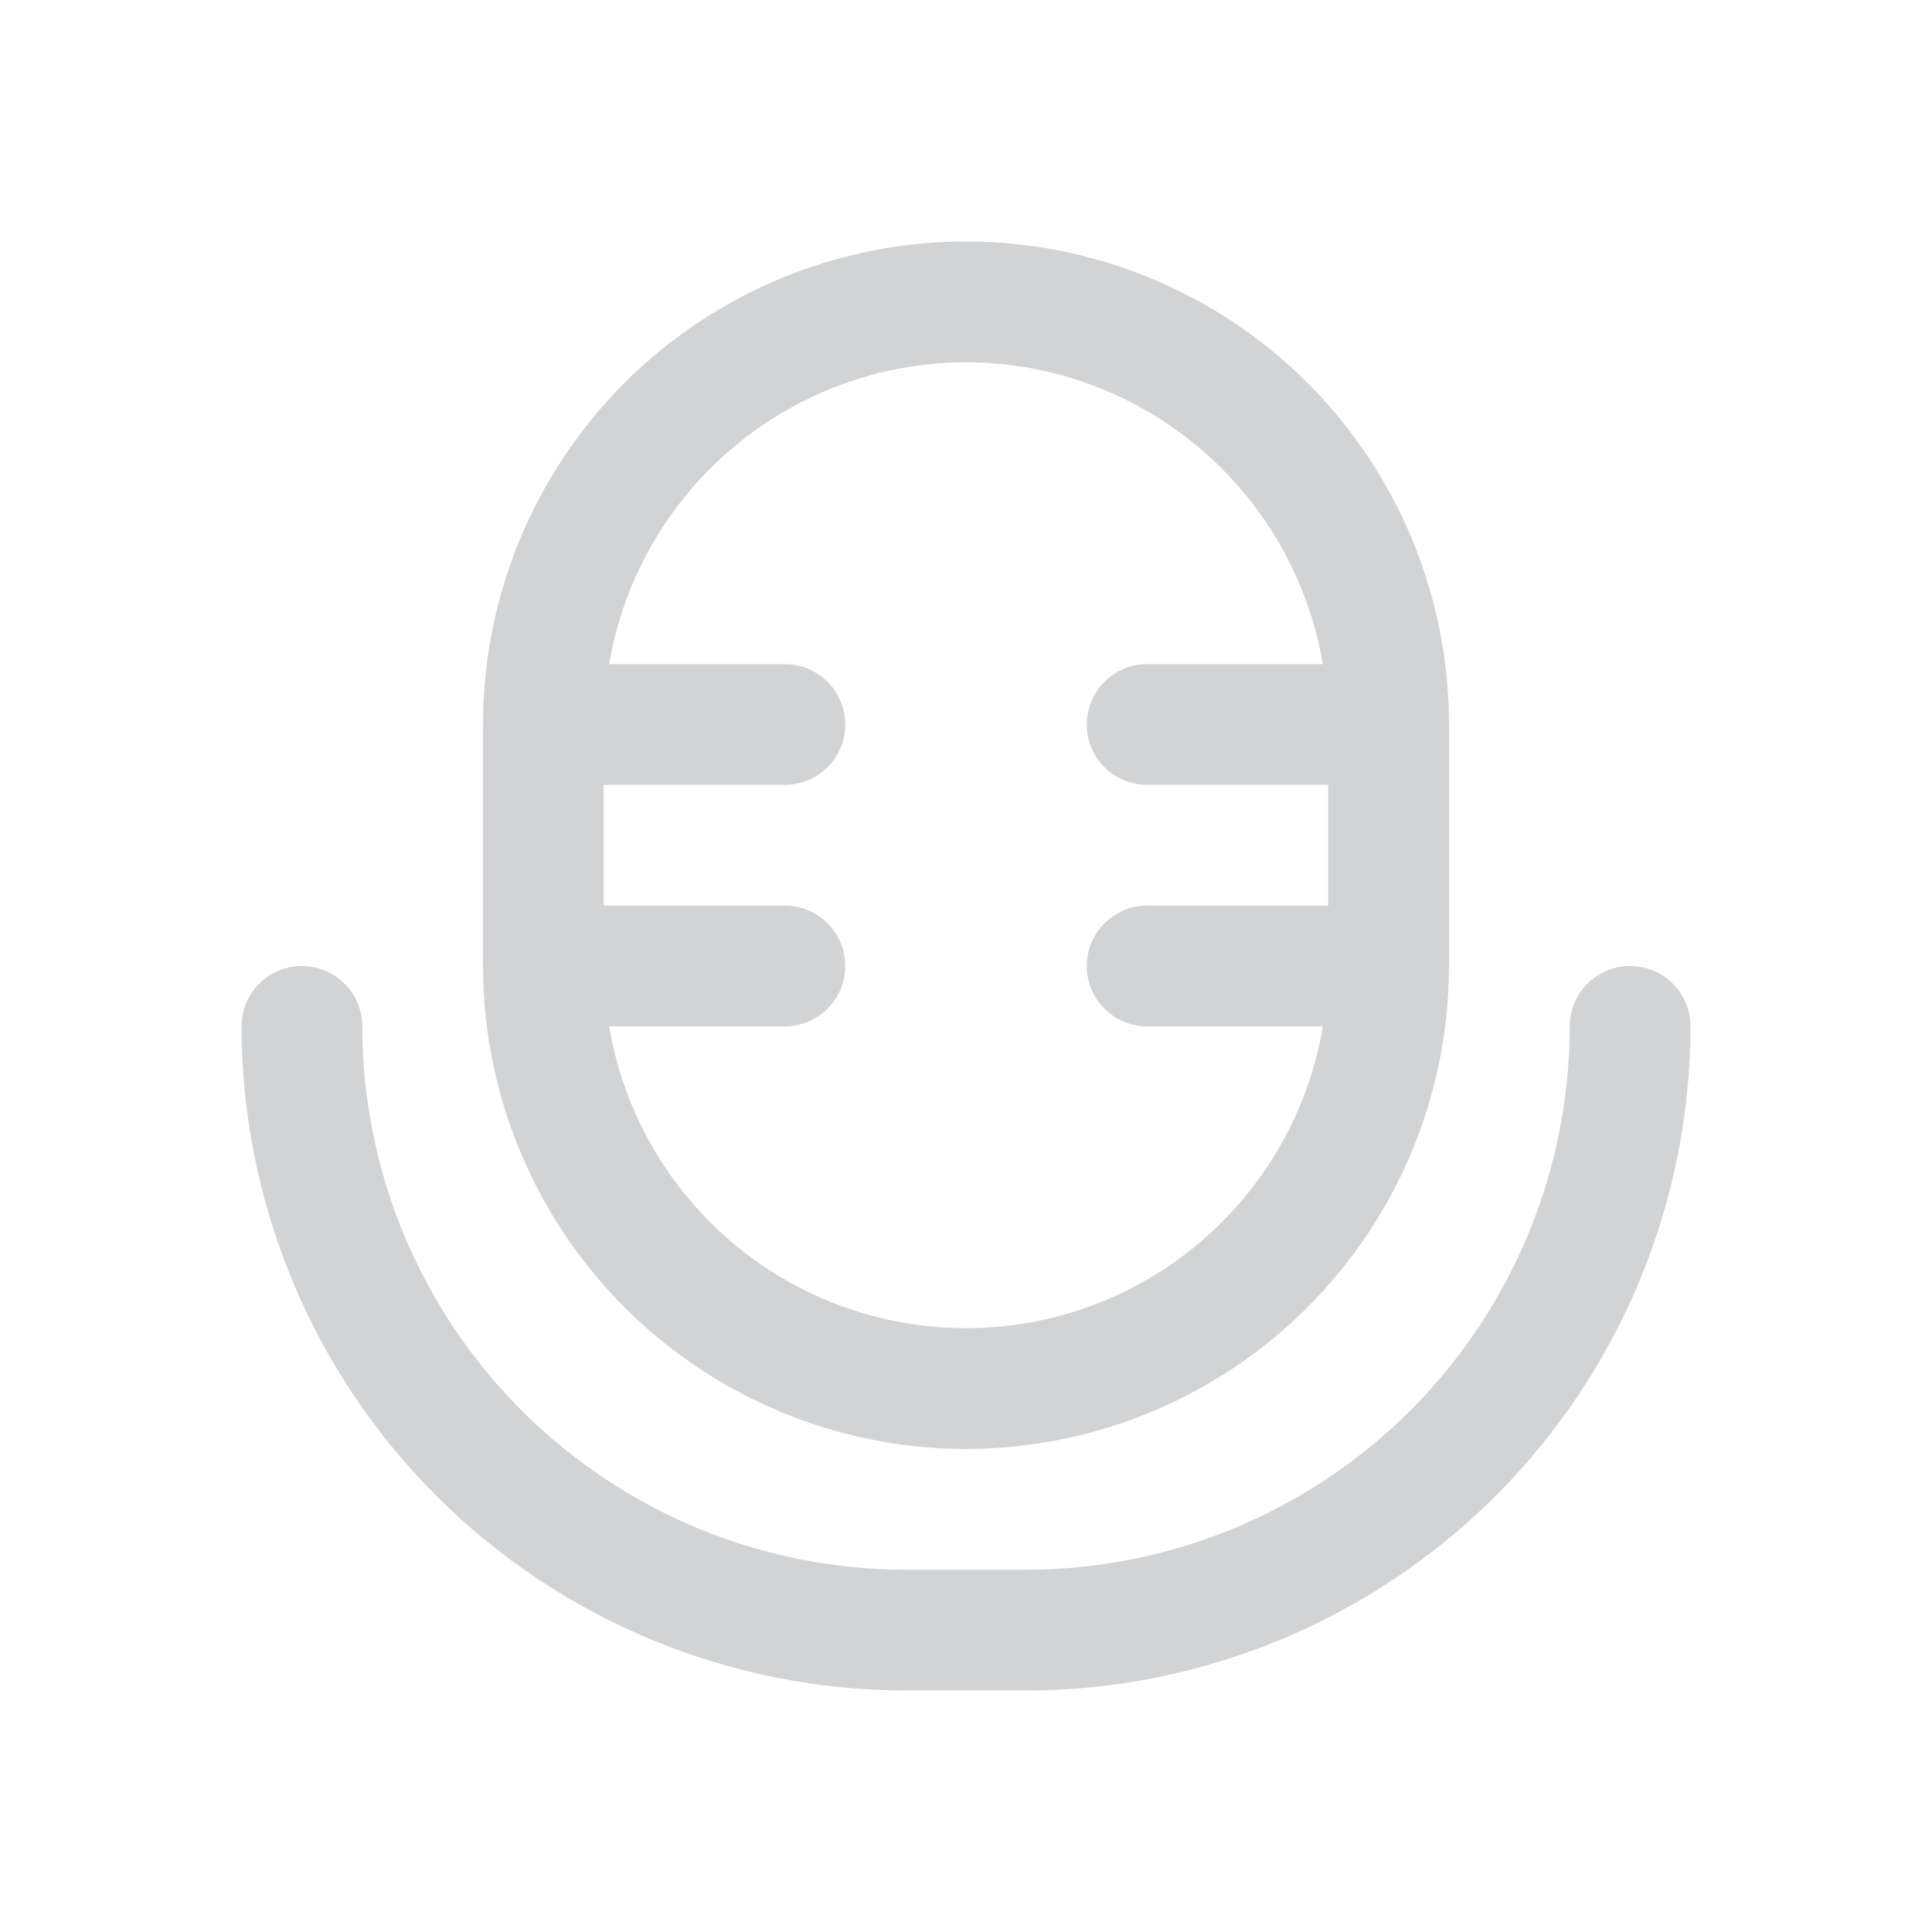 <svg width="24" height="24" viewBox="0 0 24 24" fill="none" xmlns="http://www.w3.org/2000/svg">
<g clip-path="url(#clip0_2493_33034)">
<path d="M12 18C13.591 17.998 15.116 17.366 16.241 16.241C17.366 15.116 17.998 13.591 18 12V9C18 7.409 17.368 5.883 16.243 4.757C15.117 3.632 13.591 3 12 3C10.409 3 8.883 3.632 7.757 4.757C6.632 5.883 6 7.409 6 9V12C6.002 13.591 6.635 15.116 7.759 16.241C8.884 17.366 10.409 17.998 12 18ZM12 4.5C13.062 4.502 14.09 4.879 14.901 5.566C15.712 6.252 16.255 7.203 16.433 8.25H14.25C14.051 8.25 13.86 8.329 13.72 8.47C13.579 8.61 13.5 8.801 13.5 9C13.5 9.199 13.579 9.39 13.72 9.53C13.86 9.671 14.051 9.75 14.25 9.75H16.5V11.25H14.25C14.051 11.25 13.86 11.329 13.72 11.47C13.579 11.61 13.5 11.801 13.5 12C13.5 12.199 13.579 12.39 13.72 12.53C13.86 12.671 14.051 12.75 14.25 12.75H16.433C16.256 13.798 15.714 14.75 14.903 15.436C14.091 16.123 13.063 16.499 12 16.499C10.937 16.499 9.909 16.123 9.097 15.436C8.286 14.75 7.744 13.798 7.567 12.75H9.75C9.949 12.75 10.14 12.671 10.28 12.53C10.421 12.39 10.5 12.199 10.5 12C10.5 11.801 10.421 11.61 10.28 11.47C10.14 11.329 9.949 11.25 9.75 11.25H7.5V9.75H9.75C9.949 9.75 10.14 9.671 10.28 9.53C10.421 9.39 10.5 9.199 10.5 9C10.5 8.801 10.421 8.61 10.28 8.47C10.14 8.329 9.949 8.25 9.75 8.25H7.567C7.745 7.203 8.288 6.252 9.099 5.566C9.91 4.879 10.938 4.502 12 4.5Z" fill="#D2D3D4"/>
<path d="M20.25 12C20.051 12 19.86 12.079 19.72 12.22C19.579 12.36 19.5 12.551 19.5 12.75C19.498 14.54 18.786 16.255 17.521 17.521C16.255 18.786 14.54 19.498 12.75 19.5H11.25C9.46 19.498 7.745 18.786 6.479 17.521C5.214 16.255 4.502 14.54 4.5 12.75C4.5 12.551 4.421 12.36 4.28 12.22C4.14 12.079 3.949 12 3.75 12C3.551 12 3.36 12.079 3.22 12.22C3.079 12.36 3 12.551 3 12.75C3.003 14.937 3.873 17.034 5.419 18.581C6.966 20.127 9.063 20.997 11.25 21H12.75C14.937 20.997 17.034 20.127 18.581 18.581C20.127 17.034 20.997 14.937 21 12.75C21 12.551 20.921 12.36 20.78 12.22C20.64 12.079 20.449 12 20.25 12Z" fill="#D2D3D4"/>
</g>
<defs>
<clipPath id="clip0_2493_33034">
<rect width="18" height="18" fill="white" transform="translate(3 3)"/>
</clipPath>
</defs>
</svg>
